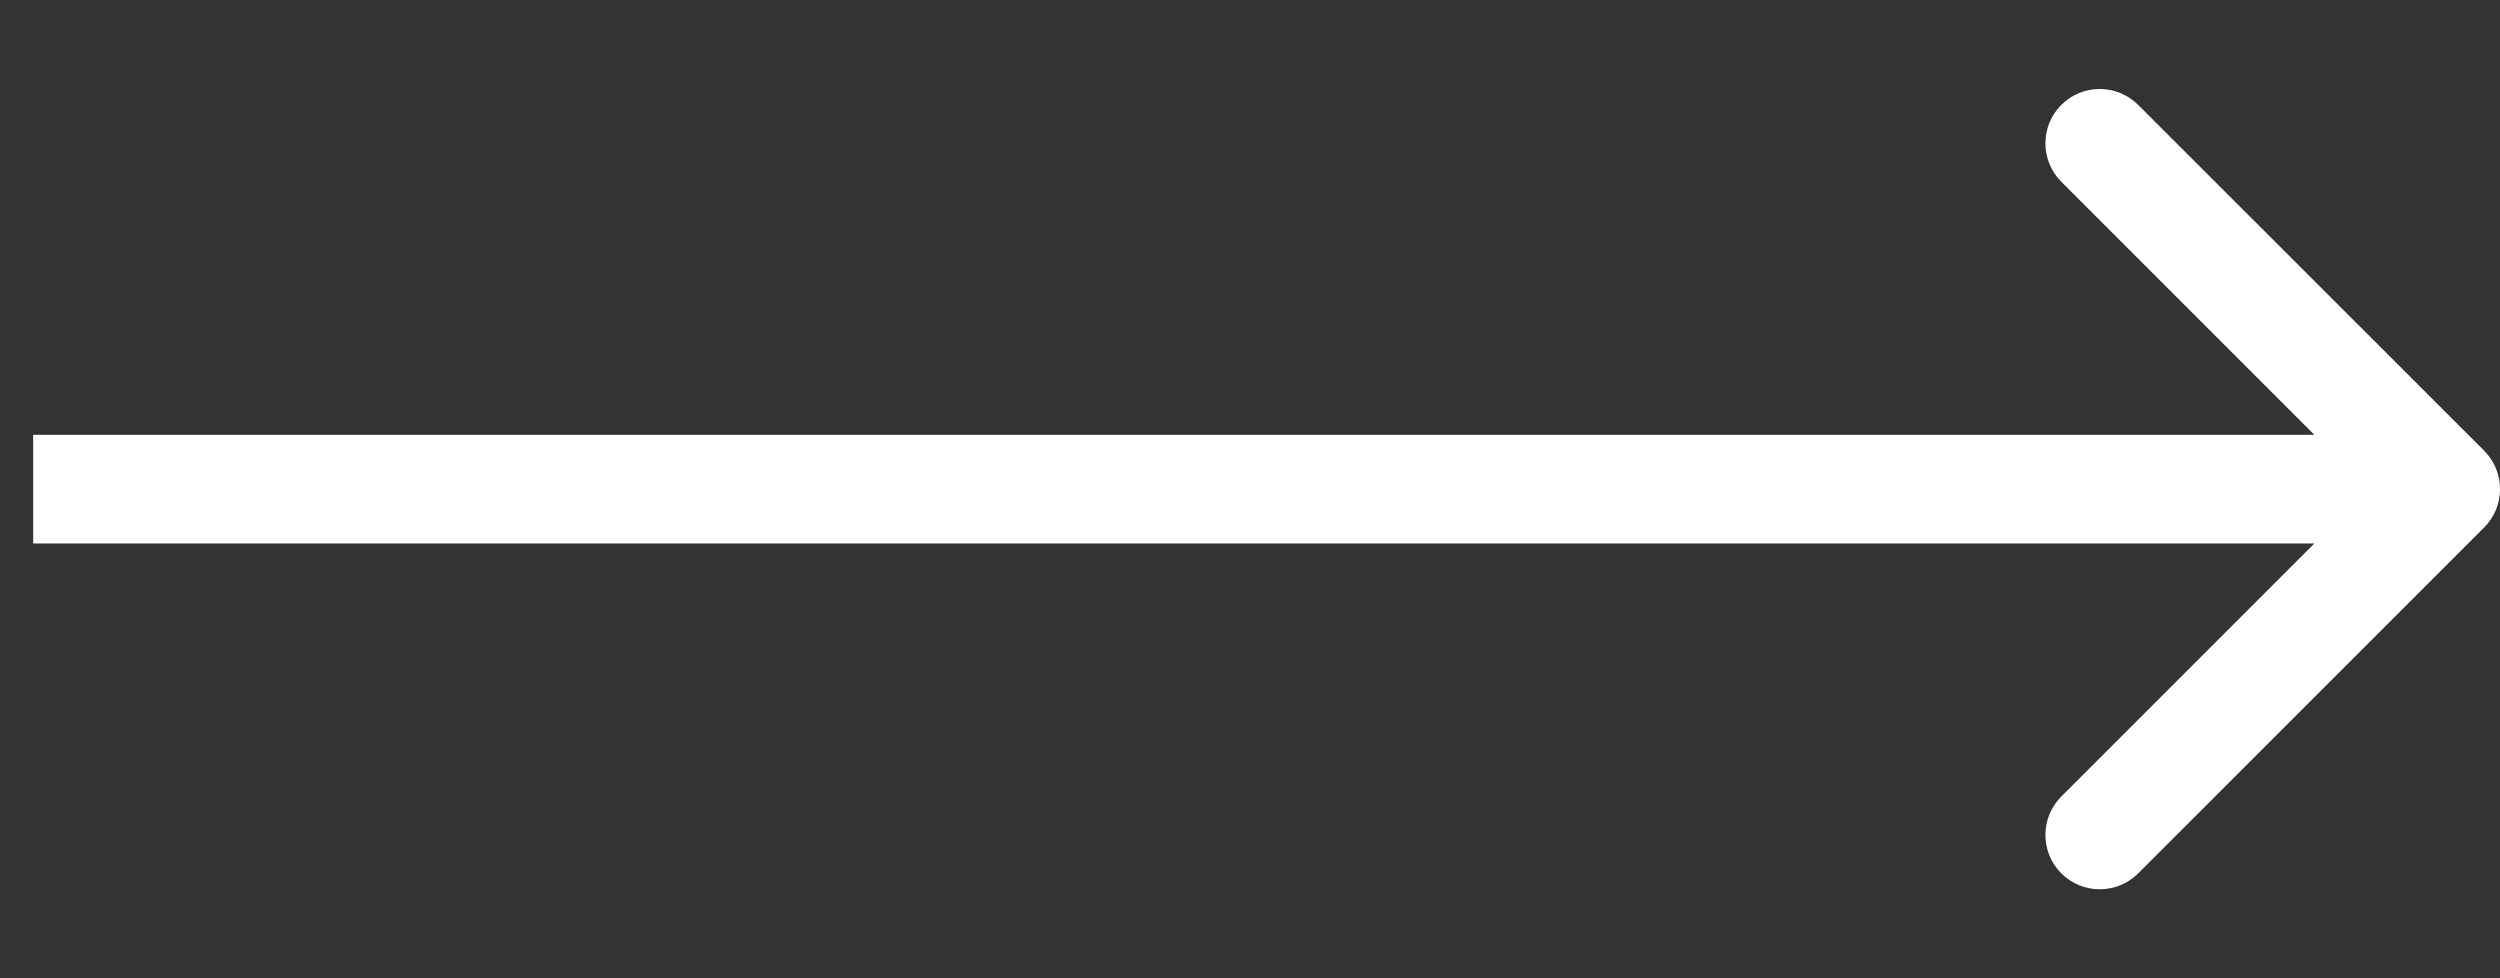<svg width="23" height="9" viewBox="0 0 23 9" fill="none" xmlns="http://www.w3.org/2000/svg">
<rect x="0" y="0" width="23" height="9" fill="#333333" stroke="none"/>
<path d="M18.964 0.965C19.159 0.77 19.476 0.77 19.671 0.965L22.854 4.146C23.049 4.342 23.049 4.658 22.854 4.853L19.671 8.035C19.476 8.23 19.159 8.23 18.964 8.035C18.769 7.84 18.769 7.523 18.964 7.328L21.292 5H0.305V4H21.292L18.964 1.672C18.769 1.477 18.769 1.16 18.964 0.965Z" fill="white"/>
</svg>
